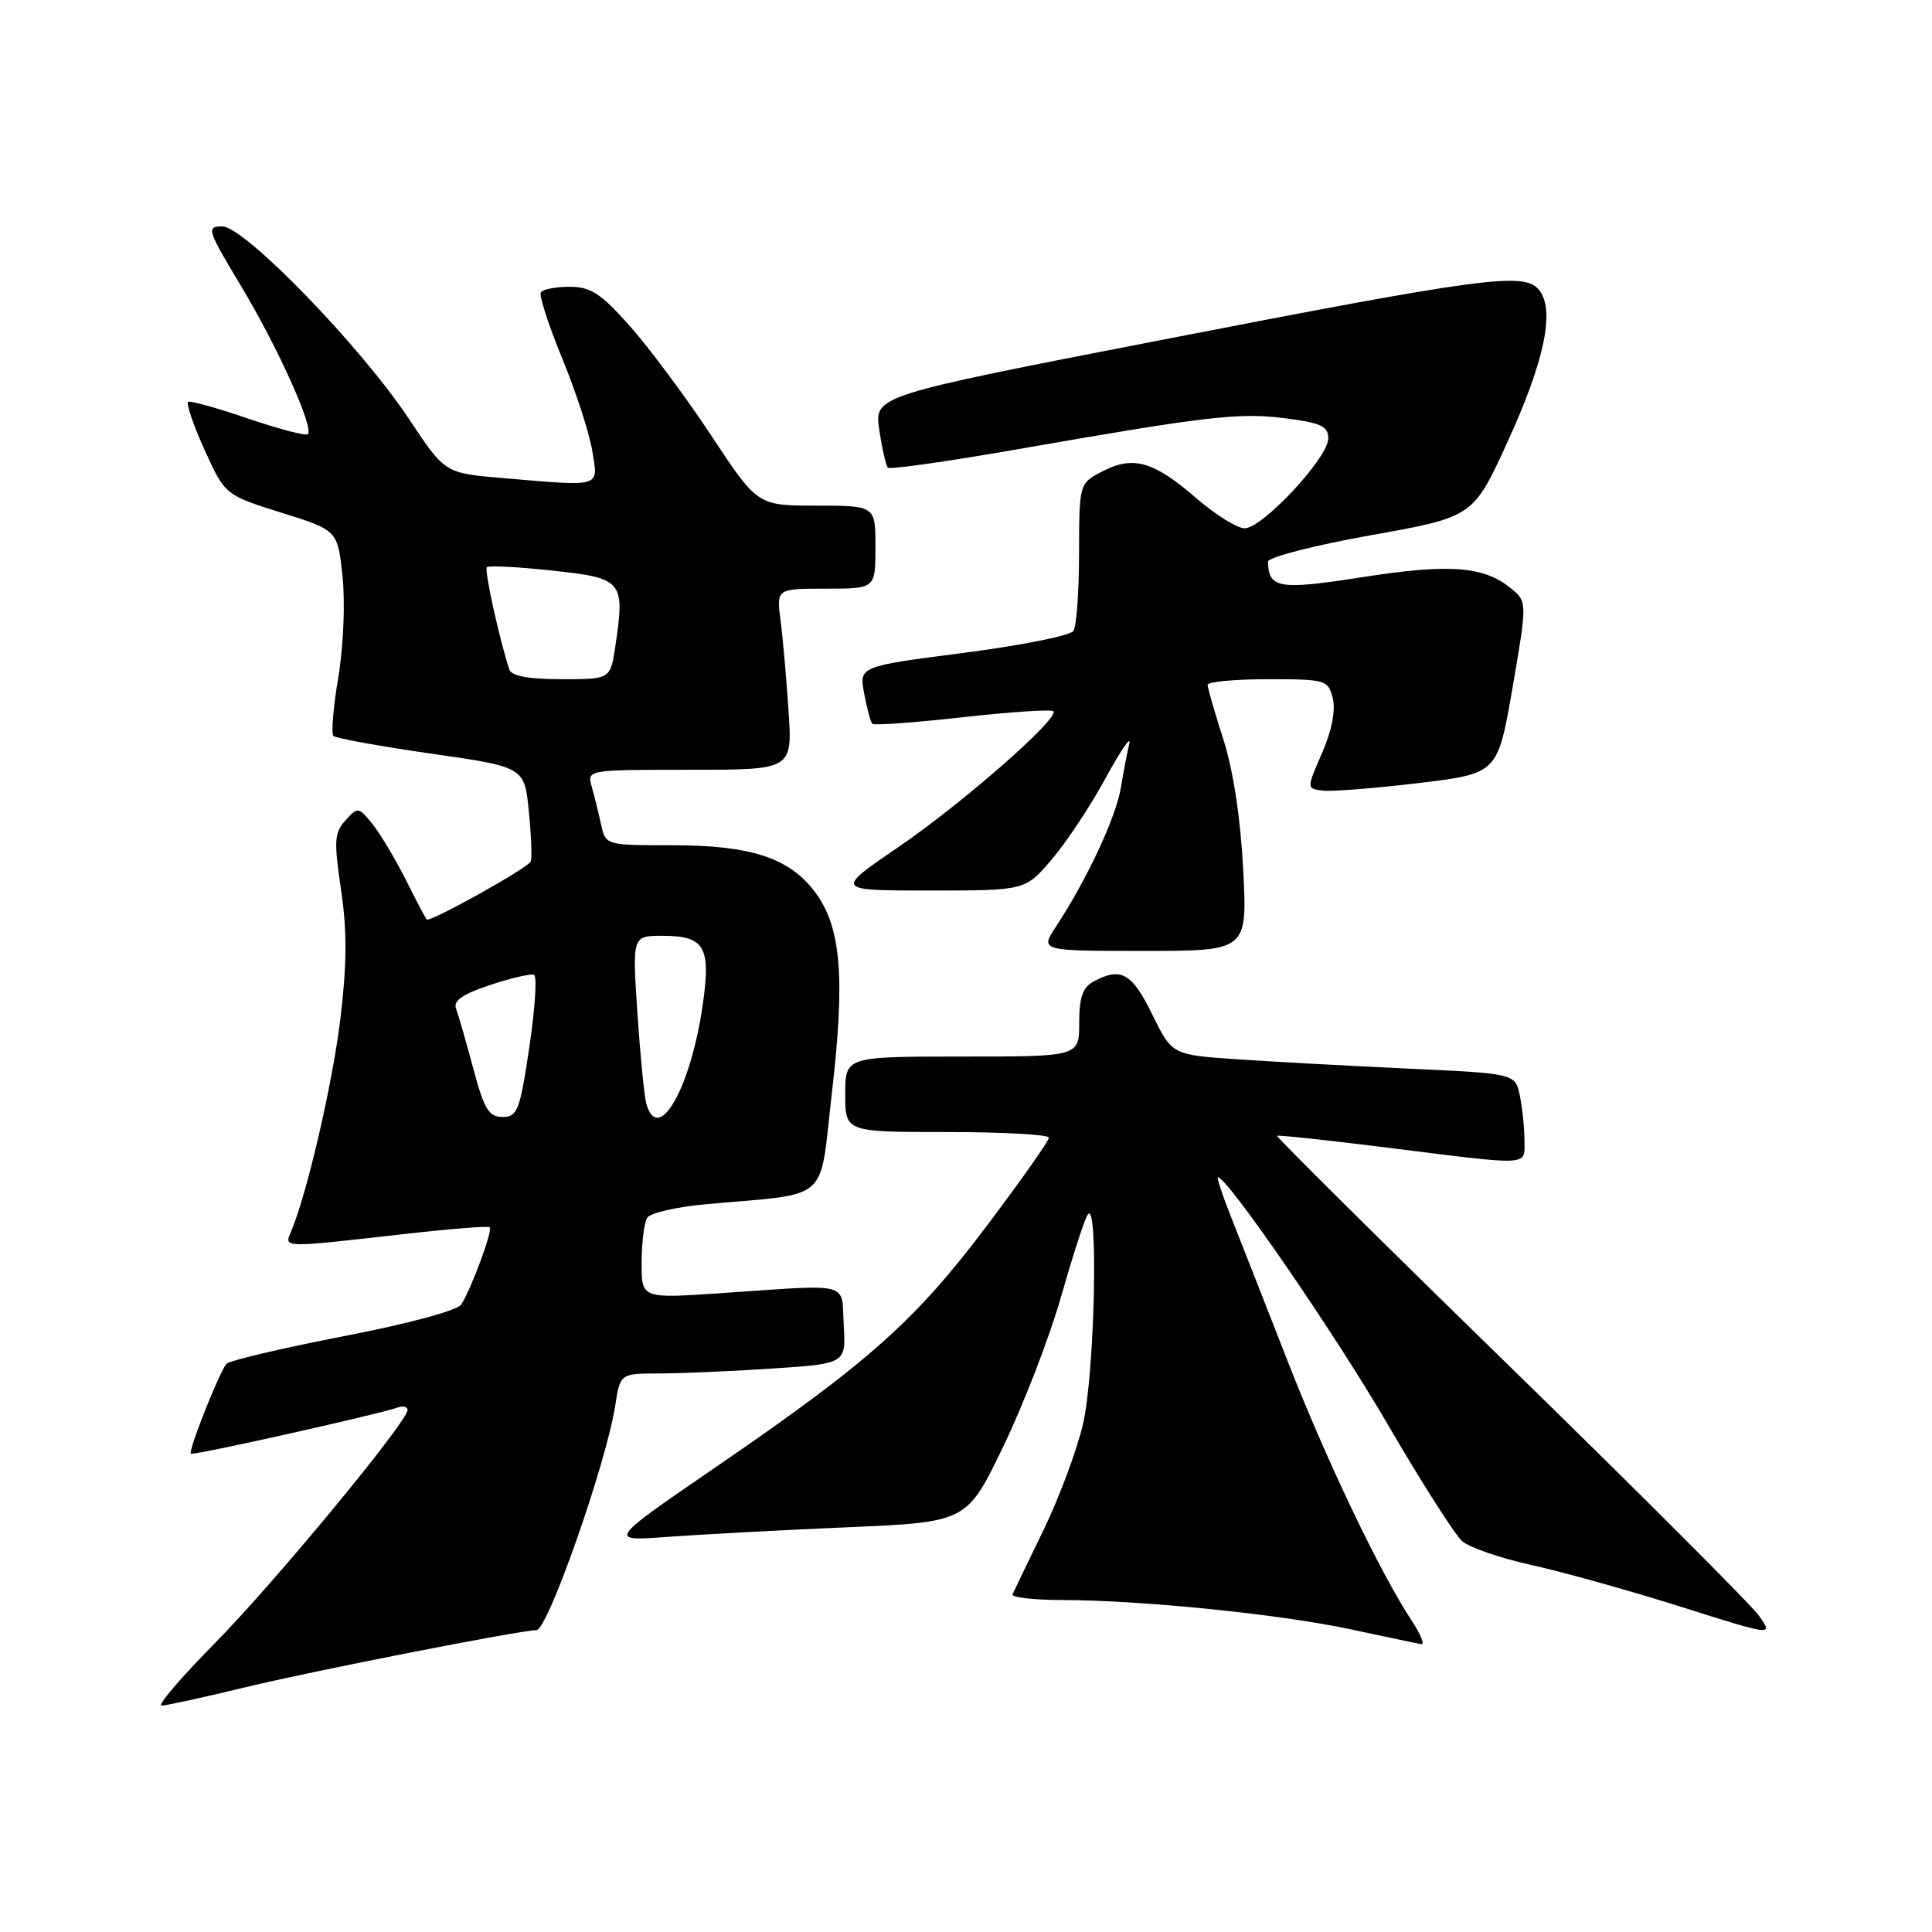 <?xml version="1.0" encoding="UTF-8" standalone="no"?>
<!DOCTYPE svg PUBLIC "-//W3C//DTD SVG 1.1//EN" "http://www.w3.org/Graphics/SVG/1.1/DTD/svg11.dtd" >
<svg xmlns="http://www.w3.org/2000/svg" xmlns:xlink="http://www.w3.org/1999/xlink" version="1.1" viewBox="0 0 256 256">
 <g >
 <path fill="currentColor"
d=" M 32.60 223.55 C 41.47 221.40 69.01 216.00 71.09 216.00 C 72.58 216.00 80.34 193.87 81.52 186.25 C 82.18 182.00 82.18 182.00 87.34 181.99 C 90.18 181.99 96.91 181.70 102.30 181.34 C 112.09 180.69 112.09 180.69 111.80 175.60 C 111.46 169.73 113.14 170.16 95.25 171.37 C 85.00 172.06 85.00 172.06 85.02 167.28 C 85.02 164.65 85.36 161.98 85.77 161.35 C 86.17 160.72 89.65 159.92 93.50 159.57 C 110.31 158.04 108.51 159.63 110.24 144.71 C 112.00 129.54 111.45 122.88 108.06 118.29 C 104.66 113.69 99.56 112.00 89.10 112.00 C 80.26 112.00 80.25 112.00 79.65 109.25 C 79.32 107.74 78.76 105.49 78.41 104.25 C 77.77 102.00 77.77 102.00 91.38 102.00 C 104.99 102.00 104.99 102.00 104.49 94.25 C 104.21 89.99 103.74 84.59 103.43 82.25 C 102.88 78.00 102.88 78.00 109.44 78.00 C 116.00 78.00 116.00 78.00 116.00 72.50 C 116.00 67.00 116.00 67.00 108.19 67.00 C 100.38 67.00 100.38 67.00 94.27 57.75 C 90.91 52.66 86.06 46.14 83.50 43.25 C 79.63 38.88 78.28 38.00 75.48 38.00 C 73.63 38.00 71.91 38.34 71.66 38.75 C 71.41 39.16 72.69 43.10 74.50 47.50 C 76.31 51.90 78.10 57.41 78.48 59.75 C 79.28 64.65 79.88 64.47 66.63 63.35 C 58.96 62.70 58.96 62.70 54.25 55.60 C 47.88 45.97 32.40 30.00 29.45 30.00 C 27.32 30.00 27.45 30.44 31.94 37.90 C 36.78 45.96 41.63 56.70 40.80 57.53 C 40.55 57.79 37.02 56.87 32.96 55.49 C 28.90 54.10 25.30 53.09 24.96 53.24 C 24.62 53.38 25.57 56.22 27.08 59.55 C 29.82 65.59 29.82 65.59 37.28 67.93 C 44.74 70.27 44.74 70.27 45.39 76.39 C 45.75 79.83 45.51 85.65 44.83 89.73 C 44.16 93.70 43.87 97.20 44.18 97.51 C 44.49 97.82 50.31 98.88 57.12 99.86 C 69.50 101.63 69.50 101.63 70.08 107.57 C 70.40 110.83 70.51 113.80 70.32 114.17 C 69.86 115.07 56.93 122.27 56.54 121.84 C 56.38 121.65 55.11 119.25 53.73 116.49 C 52.34 113.74 50.36 110.44 49.33 109.16 C 47.51 106.91 47.40 106.90 45.78 108.70 C 44.30 110.33 44.23 111.44 45.19 117.90 C 46.00 123.34 45.97 127.78 45.10 135.01 C 44.05 143.68 40.63 158.40 38.54 163.25 C 37.64 165.35 37.45 165.34 53.00 163.58 C 59.33 162.86 64.68 162.42 64.89 162.61 C 65.33 162.99 62.48 170.71 61.11 172.86 C 60.61 173.65 54.05 175.41 45.46 177.07 C 37.32 178.65 30.37 180.29 30.00 180.72 C 29.05 181.84 24.92 192.25 25.29 192.62 C 25.57 192.90 49.87 187.48 52.75 186.49 C 53.44 186.26 54.00 186.41 54.00 186.83 C 54.00 188.38 36.39 209.70 28.49 217.71 C 23.99 222.27 20.80 226.00 21.41 226.00 C 22.01 226.00 27.05 224.90 32.60 223.55 Z  M 187.06 214.75 C 182.84 208.34 175.71 193.42 170.51 180.08 C 167.59 172.61 164.27 164.14 163.12 161.25 C 161.97 158.36 161.19 156.00 161.39 156.00 C 162.64 156.00 176.90 176.75 183.80 188.60 C 188.31 196.35 192.79 203.38 193.75 204.22 C 194.71 205.06 198.88 206.49 203.00 207.39 C 207.12 208.30 216.01 210.78 222.74 212.91 C 234.98 216.78 234.98 216.78 233.07 214.09 C 232.02 212.62 217.16 197.75 200.05 181.06 C 182.94 164.38 169.07 150.62 169.22 150.50 C 169.38 150.38 176.03 151.09 184.00 152.09 C 203.12 154.48 202.00 154.54 202.00 151.12 C 202.00 149.54 201.73 146.90 201.40 145.25 C 200.80 142.25 200.80 142.25 186.65 141.60 C 178.87 141.24 168.63 140.68 163.90 140.36 C 155.30 139.77 155.30 139.77 152.66 134.38 C 149.98 128.92 148.54 128.11 144.93 130.04 C 143.47 130.82 143.00 132.14 143.00 135.54 C 143.00 140.00 143.00 140.00 127.50 140.00 C 112.00 140.00 112.00 140.00 112.00 145.00 C 112.00 150.00 112.00 150.00 125.50 150.00 C 132.93 150.00 139.00 150.34 138.99 150.75 C 138.99 151.16 135.28 156.43 130.74 162.45 C 121.32 174.97 115.11 180.51 94.89 194.37 C 80.50 204.23 80.50 204.23 88.50 203.64 C 92.90 203.32 103.61 202.74 112.31 202.37 C 128.11 201.69 128.11 201.69 132.97 191.60 C 135.65 186.04 139.05 177.22 140.54 172.00 C 142.03 166.78 143.62 161.82 144.09 161.00 C 145.58 158.36 145.07 182.06 143.49 188.76 C 142.68 192.20 140.33 198.50 138.26 202.76 C 136.19 207.02 134.35 210.84 134.17 211.25 C 133.98 211.66 136.91 212.00 140.67 212.01 C 151.29 212.03 169.64 213.89 179.00 215.90 C 183.68 216.90 187.88 217.79 188.35 217.86 C 188.81 217.94 188.23 216.54 187.06 214.75 Z  M 164.73 115.25 C 164.39 108.50 163.41 102.08 162.11 98.00 C 160.96 94.42 160.02 91.16 160.01 90.75 C 160.01 90.34 163.59 90.00 167.98 90.00 C 175.68 90.00 175.98 90.09 176.60 92.53 C 176.99 94.11 176.47 96.82 175.18 99.78 C 173.12 104.50 173.12 104.50 175.31 104.76 C 176.52 104.90 182.21 104.45 187.98 103.76 C 198.45 102.50 198.45 102.50 200.42 91.11 C 202.38 79.72 202.38 79.72 200.12 77.89 C 196.55 75.01 191.96 74.68 180.44 76.49 C 169.49 78.20 168.07 77.97 168.02 74.43 C 168.01 73.84 174.09 72.27 181.60 70.93 C 195.20 68.50 195.20 68.50 199.74 58.59 C 204.69 47.78 206.09 41.02 203.91 38.39 C 201.94 36.02 196.77 36.71 153.52 45.12 C 115.84 52.44 115.84 52.44 116.51 56.97 C 116.88 59.46 117.40 61.71 117.65 61.97 C 117.90 62.23 125.40 61.17 134.31 59.62 C 159.94 55.14 164.14 54.64 170.25 55.42 C 175.06 56.03 176.00 56.47 176.00 58.11 C 176.00 60.65 167.29 70.00 164.92 70.00 C 163.93 70.00 161.04 68.20 158.51 66.01 C 152.87 61.12 150.16 60.35 146.11 62.44 C 143.00 64.05 143.00 64.05 142.98 73.28 C 142.98 78.35 142.64 83.00 142.23 83.61 C 141.83 84.22 135.28 85.53 127.67 86.51 C 113.83 88.30 113.83 88.30 114.51 91.90 C 114.88 93.88 115.36 95.69 115.59 95.91 C 115.81 96.14 121.19 95.75 127.54 95.04 C 133.89 94.33 139.30 93.97 139.57 94.24 C 140.45 95.12 127.58 106.41 119.03 112.25 C 110.61 118.00 110.61 118.00 123.23 118.00 C 135.84 118.00 135.84 118.00 139.33 113.92 C 141.25 111.68 144.46 106.85 146.46 103.17 C 148.46 99.50 149.89 97.40 149.64 98.50 C 149.38 99.60 148.87 102.27 148.51 104.44 C 147.84 108.37 143.99 116.59 139.94 122.75 C 137.80 126.00 137.80 126.00 151.54 126.00 C 165.28 126.00 165.28 126.00 164.73 115.25 Z  M 62.71 141.57 C 61.76 138.04 60.74 134.48 60.43 133.68 C 60.02 132.61 61.26 131.74 64.94 130.52 C 67.73 129.59 70.35 128.99 70.76 129.17 C 71.18 129.35 70.90 133.66 70.14 138.75 C 68.89 147.16 68.57 148.00 66.59 148.00 C 64.76 148.00 64.15 146.98 62.71 141.57 Z  M 85.64 146.25 C 85.37 145.29 84.84 139.89 84.46 134.25 C 83.78 124.00 83.78 124.00 87.77 124.00 C 93.38 124.00 94.22 125.43 93.12 133.12 C 91.53 144.20 87.21 151.79 85.64 146.25 Z  M 67.51 88.75 C 66.22 84.94 64.14 75.52 64.51 75.15 C 64.75 74.91 68.67 75.12 73.22 75.61 C 82.55 76.61 82.83 76.96 81.53 85.66 C 80.88 90.00 80.88 90.00 74.41 90.00 C 70.12 90.00 67.79 89.58 67.51 88.75 Z "/>
</g>
</svg>